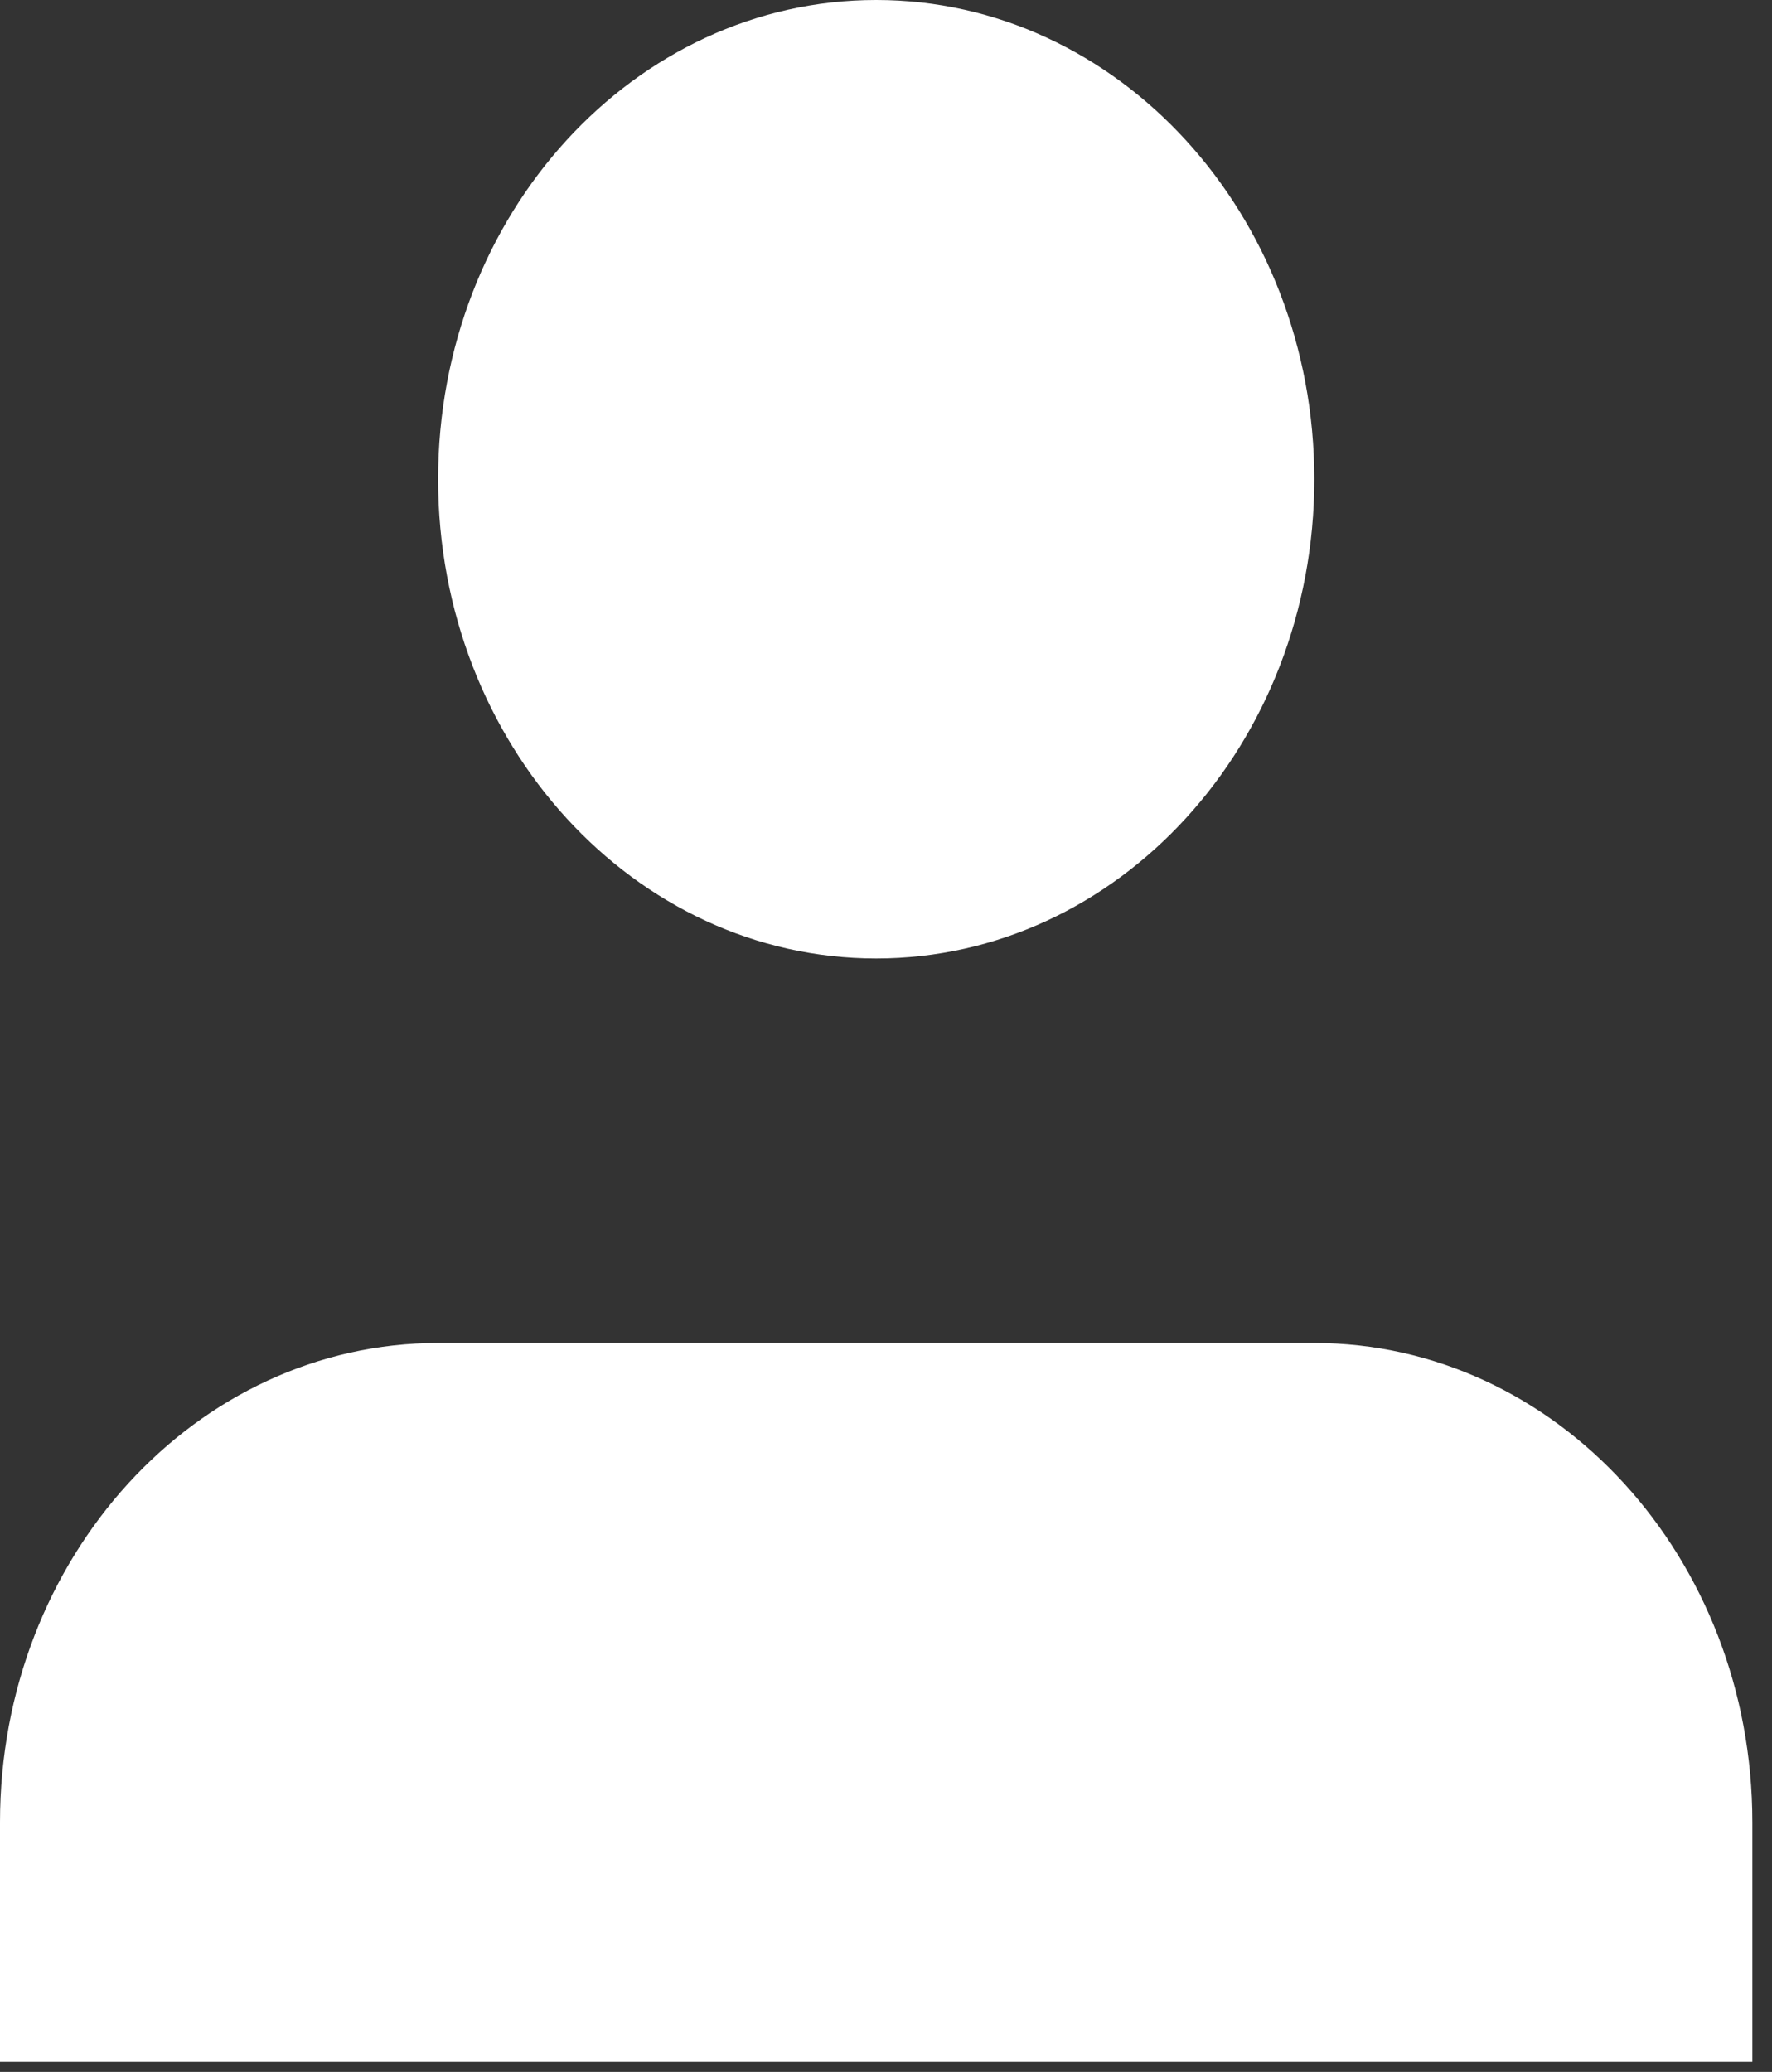 <svg xmlns="http://www.w3.org/2000/svg" width="37.43" height="43.761" viewBox="0 0 37.43 43.761">
  <rect x="0" y="0" width="37.43" height="43.761" fill="#333333" stroke="none"/>
  <defs>
    <style>
      .cls-1 {
        fill: #fff;
      }

      .cls-2 {
        fill: none;
      }
    </style>
  </defs>
  <g id="Grupo_2896" data-name="Grupo 2896" transform="translate(-5635 1222)">
    <path id="Caminho_2679" data-name="Caminho 2679" class="cls-1" d="M43.015,37.683V32.622c0-5.59-4.143-10.122-9.254-10.122H15.254C10.143,22.5,6,27.032,6,32.622v5.061" transform="translate(5629 -1216.134)"/>
    <path id="Caminho_2680" data-name="Caminho 2680" class="cls-1" d="M30.508,14.622c0,5.59-4.143,10.122-9.254,10.122S12,20.212,12,14.622,16.143,4.5,21.254,4.5,30.508,9.032,30.508,14.622Z" transform="translate(5632.254 -1226.5)"/>
    <path id="Caminho_2681" data-name="Caminho 2681" class="cls-2" d="M368.194,715.029h37.43" transform="translate(5266.806 -1893.268)"/>
  </g>
</svg>
